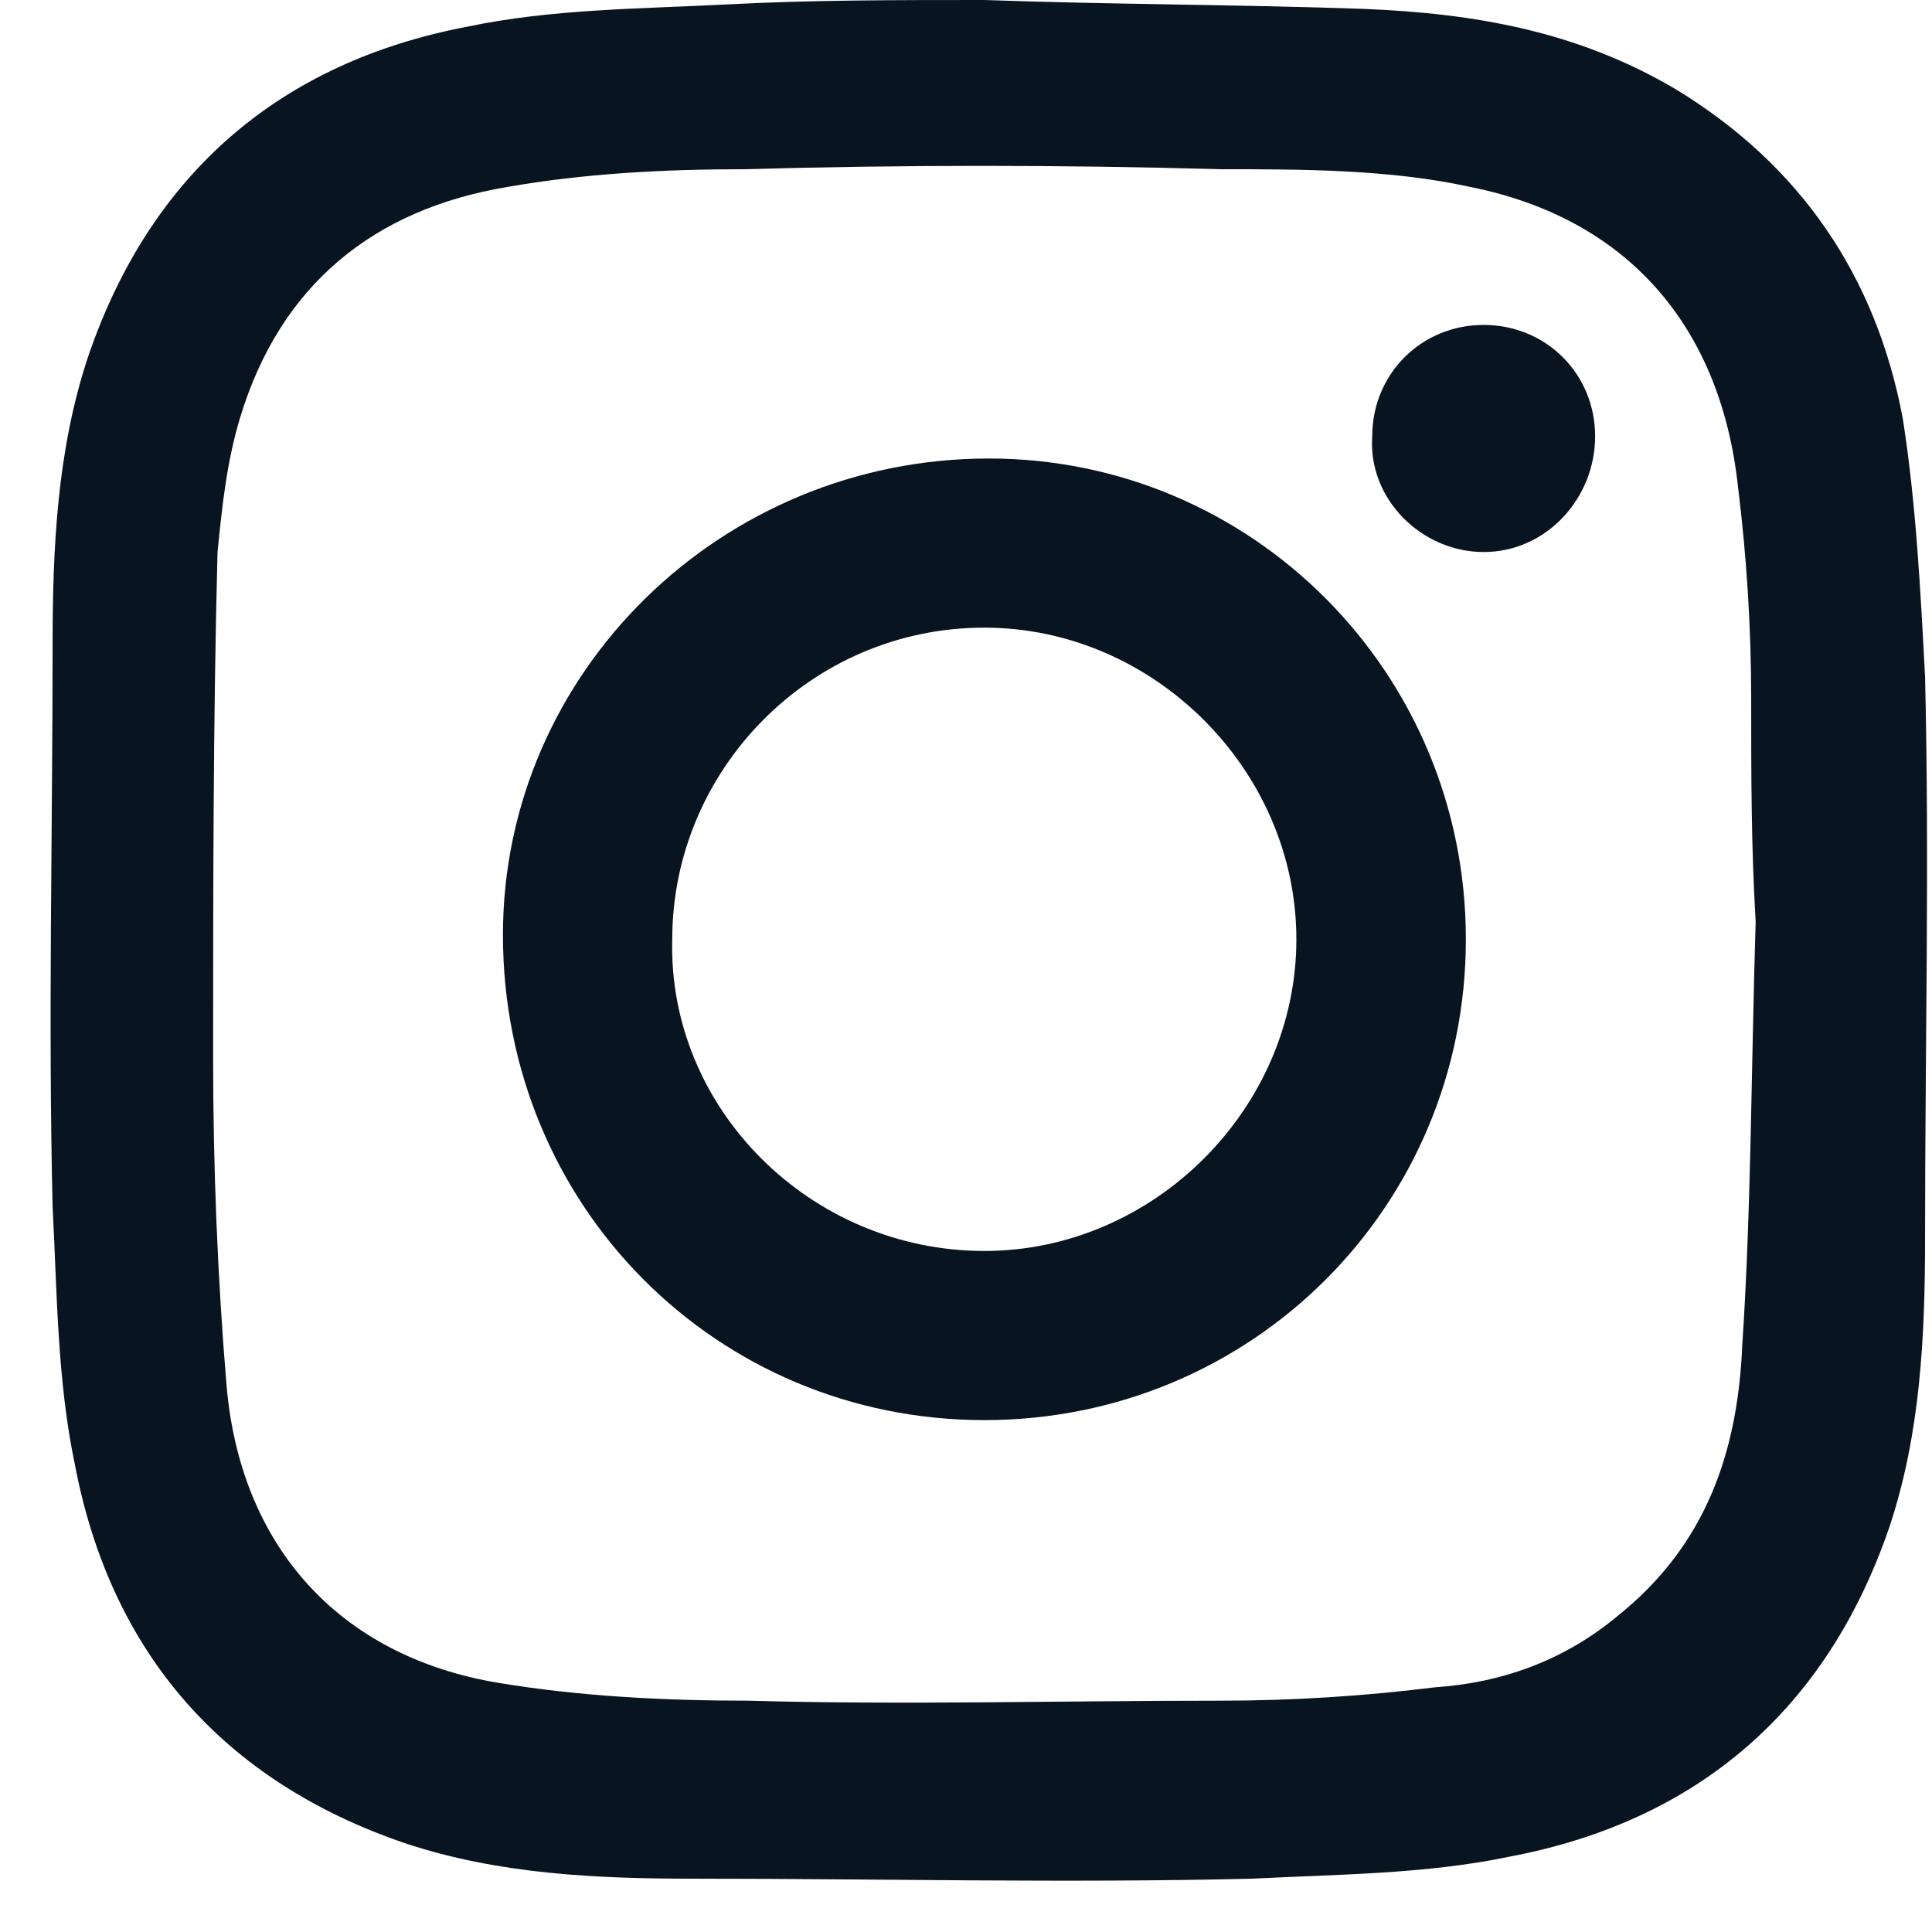 <svg width="22" height="22" viewBox="0 0 22 22" fill="none" xmlns="http://www.w3.org/2000/svg">
<path fill-rule="evenodd" clip-rule="evenodd" d="M11.209 0C12.63 0.051 14.103 0.051 15.524 0.101C16.793 0.152 17.961 0.355 19.078 1.014C20.499 1.876 21.363 3.143 21.667 4.765C21.819 5.729 21.87 6.742 21.921 7.706C21.972 9.835 21.921 11.964 21.921 14.093C21.921 15.209 21.87 16.324 21.515 17.388C20.804 19.467 19.332 20.734 17.2 21.14C16.235 21.343 15.22 21.343 14.255 21.393C12.123 21.444 10.041 21.393 7.909 21.393C6.792 21.393 5.675 21.343 4.609 20.988C2.528 20.278 1.259 18.808 0.853 16.679C0.65 15.715 0.65 14.701 0.599 13.738C0.548 11.609 0.599 9.48 0.599 7.351C0.599 6.235 0.65 5.12 1.005 4.056C1.716 1.977 3.188 0.71 5.32 0.304C6.285 0.101 7.3 0.101 8.265 0.051C9.229 0 10.194 0 11.209 0ZM19.992 10.494C19.941 10.494 19.992 10.494 19.992 10.494C19.941 9.632 19.941 8.821 19.941 7.959C19.941 7.148 19.89 6.337 19.789 5.526C19.586 3.701 18.52 2.484 16.743 2.129C15.829 1.927 14.814 1.927 13.9 1.927C12.072 1.876 10.295 1.876 8.468 1.927C7.554 1.927 6.64 1.977 5.777 2.129C4.254 2.383 3.188 3.245 2.731 4.766C2.579 5.273 2.528 5.78 2.477 6.286C2.427 8.213 2.427 10.139 2.427 12.066C2.427 13.282 2.477 14.55 2.579 15.766C2.731 17.591 3.848 18.859 5.676 19.163C6.589 19.315 7.554 19.366 8.519 19.366C10.295 19.416 12.072 19.366 13.9 19.366C14.712 19.366 15.524 19.315 16.337 19.214C17.098 19.163 17.809 18.91 18.418 18.403C19.433 17.591 19.789 16.527 19.84 15.31C19.941 13.789 19.941 12.167 19.992 10.494Z" fill="#081420"/>
<path fill-rule="evenodd" clip-rule="evenodd" d="M16.692 10.696C16.692 13.738 14.255 16.171 11.209 16.171C8.163 16.171 5.727 13.738 5.727 10.646C5.727 7.655 8.214 5.221 11.26 5.221C14.255 5.221 16.692 7.655 16.692 10.696ZM11.209 14.245C13.138 14.245 14.762 12.623 14.762 10.696C14.762 8.77 13.138 7.147 11.209 7.147C9.229 7.147 7.655 8.77 7.655 10.696C7.604 12.623 9.229 14.245 11.209 14.245Z" fill="#081420"/>
<path d="M18.164 4.968C18.164 5.677 17.606 6.286 16.895 6.286C16.184 6.286 15.575 5.677 15.626 4.968C15.626 4.258 16.184 3.7 16.895 3.7C17.606 3.7 18.164 4.258 18.164 4.968Z" fill="#081420"/>
</svg>
